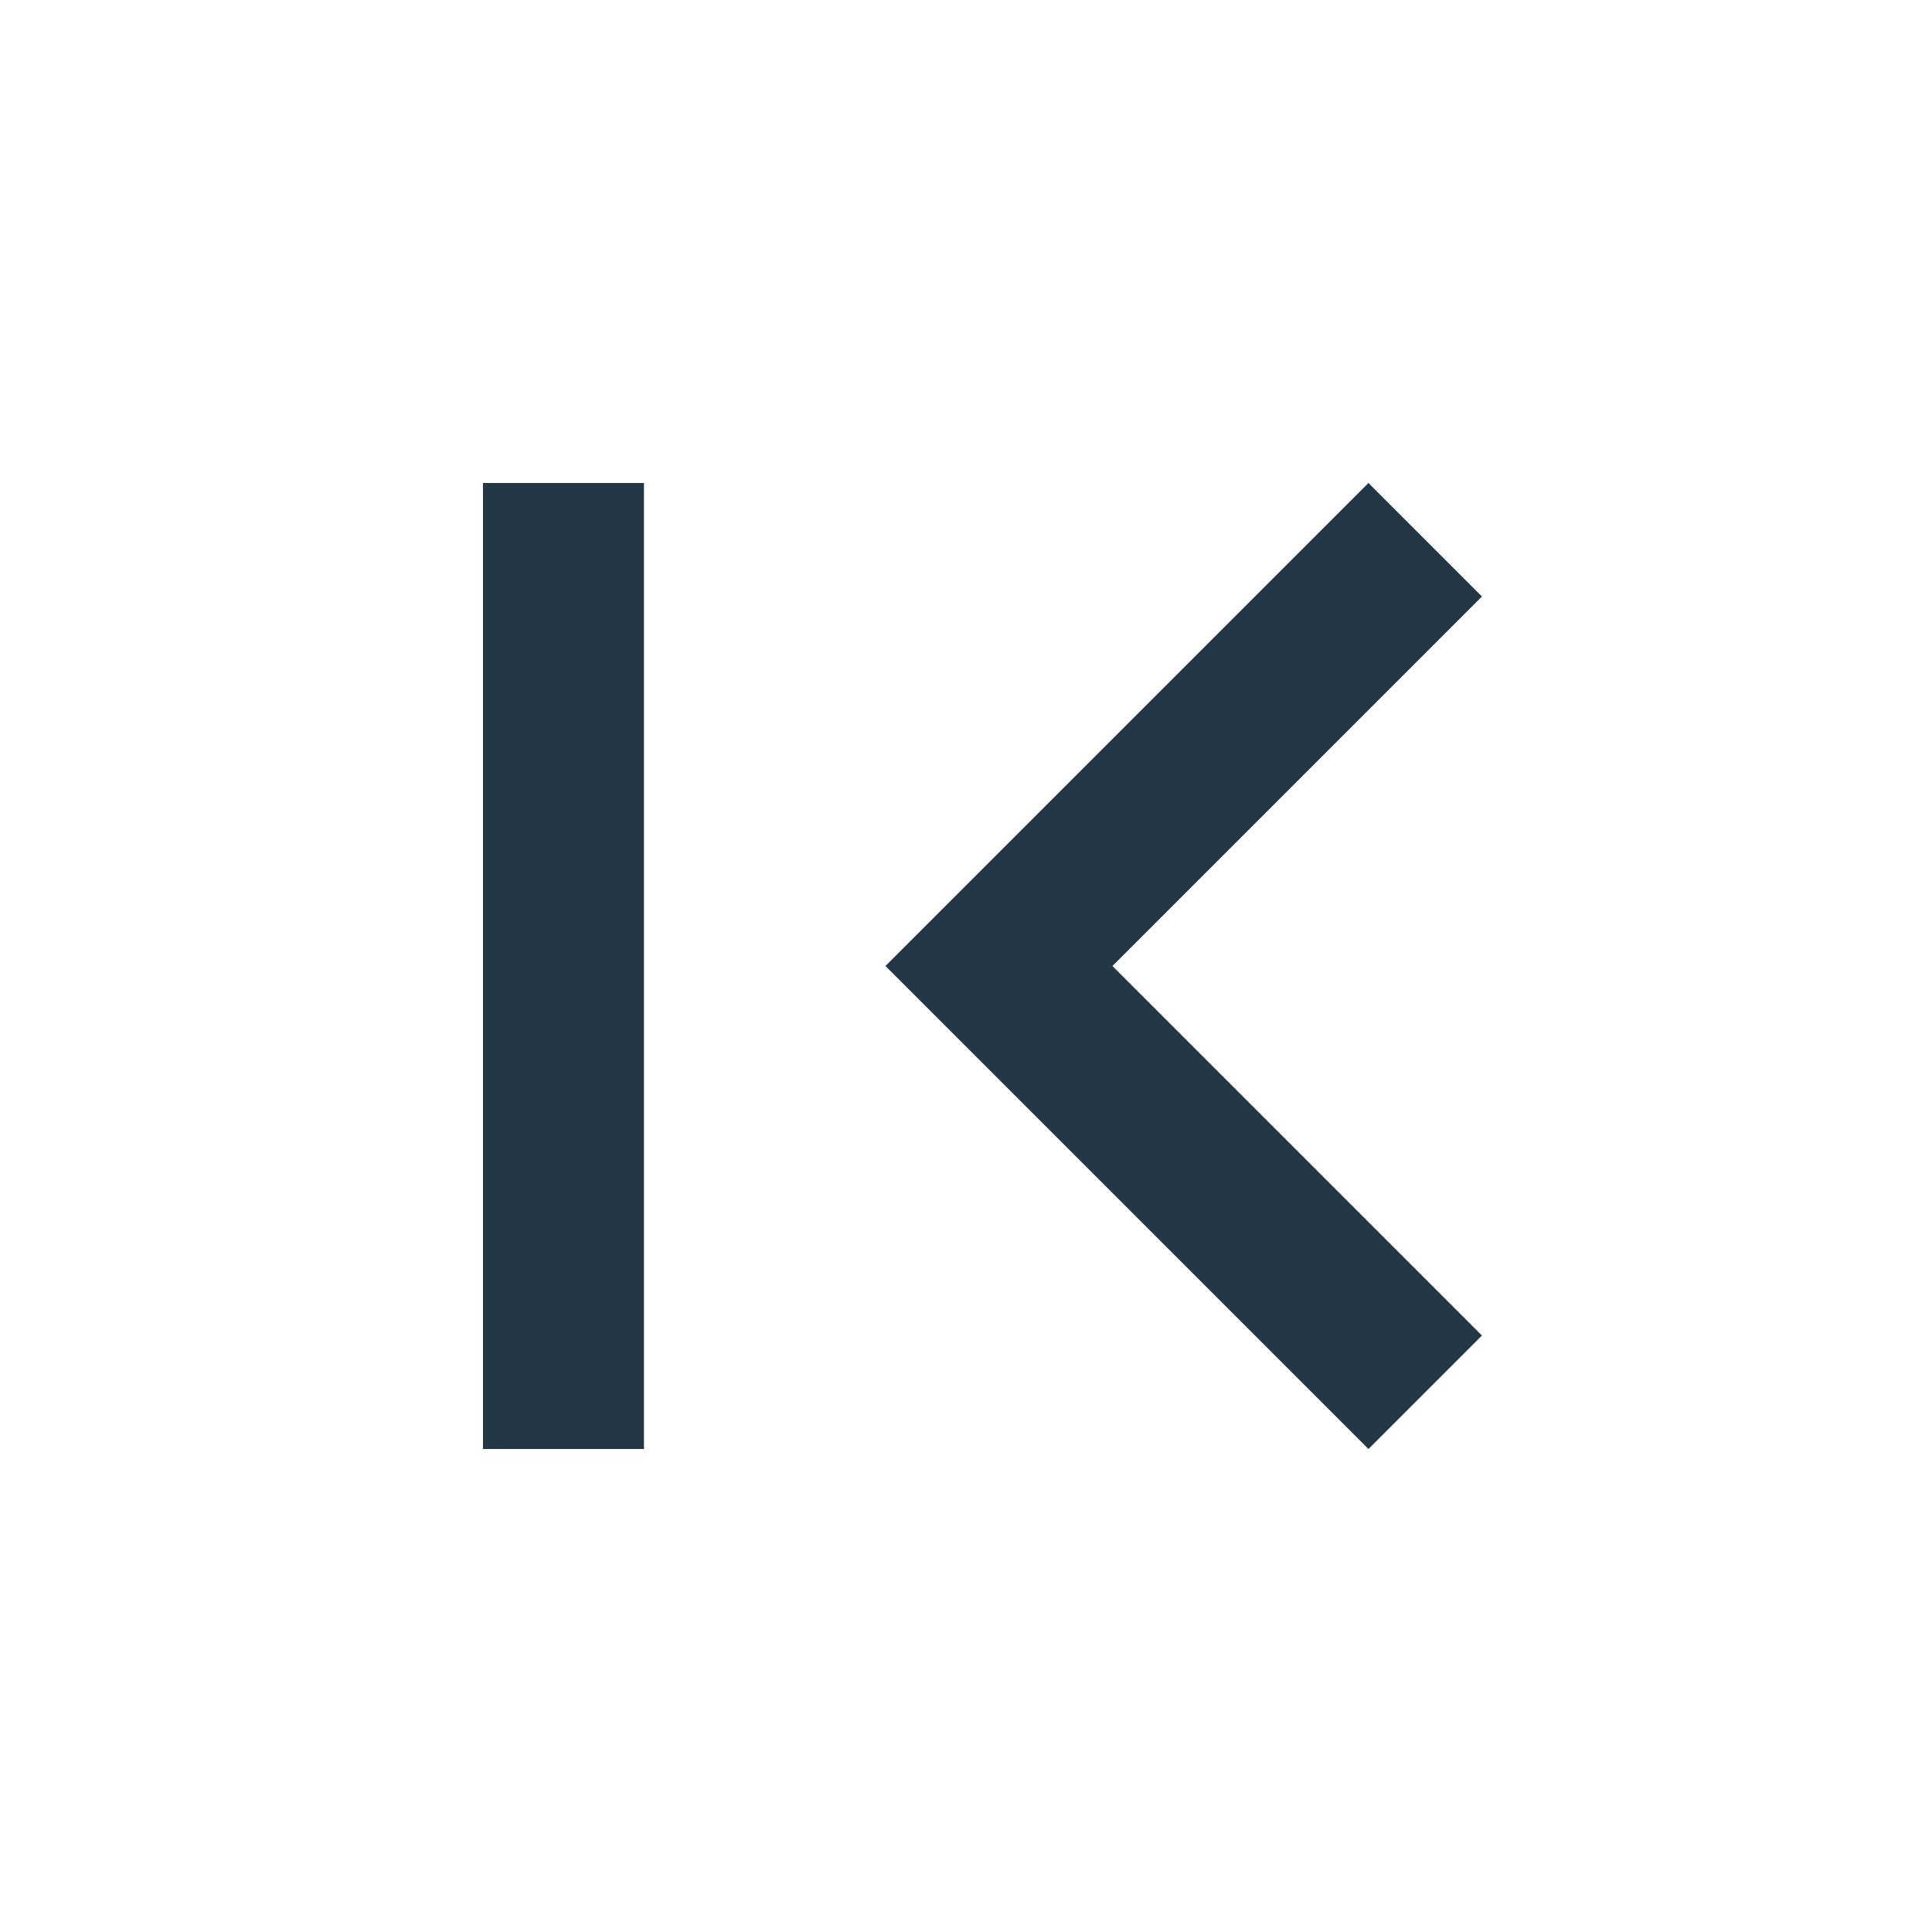 <?xml version="1.0" encoding="UTF-8"?>
<svg width="16px" height="16px" viewBox="0 0 16 16" version="1.1" xmlns="http://www.w3.org/2000/svg" xmlns:xlink="http://www.w3.org/1999/xlink">
    <title>Icons/Navigation/first-page</title>
    <defs>
        <path d="M12.273,11.06 L9.213,8 L12.273,4.94 L11.333,4 L7.333,8 L11.333,12 L12.273,11.06 Z M4,4 L5.333,4 L5.333,12 L4,12 L4,4 Z" id="path-1"></path>
    </defs>
    <g id="Icons/Navigation/first-page" stroke="none" stroke-width="1" fill="none" fill-rule="evenodd">
        <mask id="mask-2" fill="white">
            <use xlink:href="#path-1"></use>
        </mask>
        <use id="Icons/Navigation/ic_first_page_24px" fill="#233745" fill-rule="nonzero" xlink:href="#path-1"></use>
    </g>
</svg>